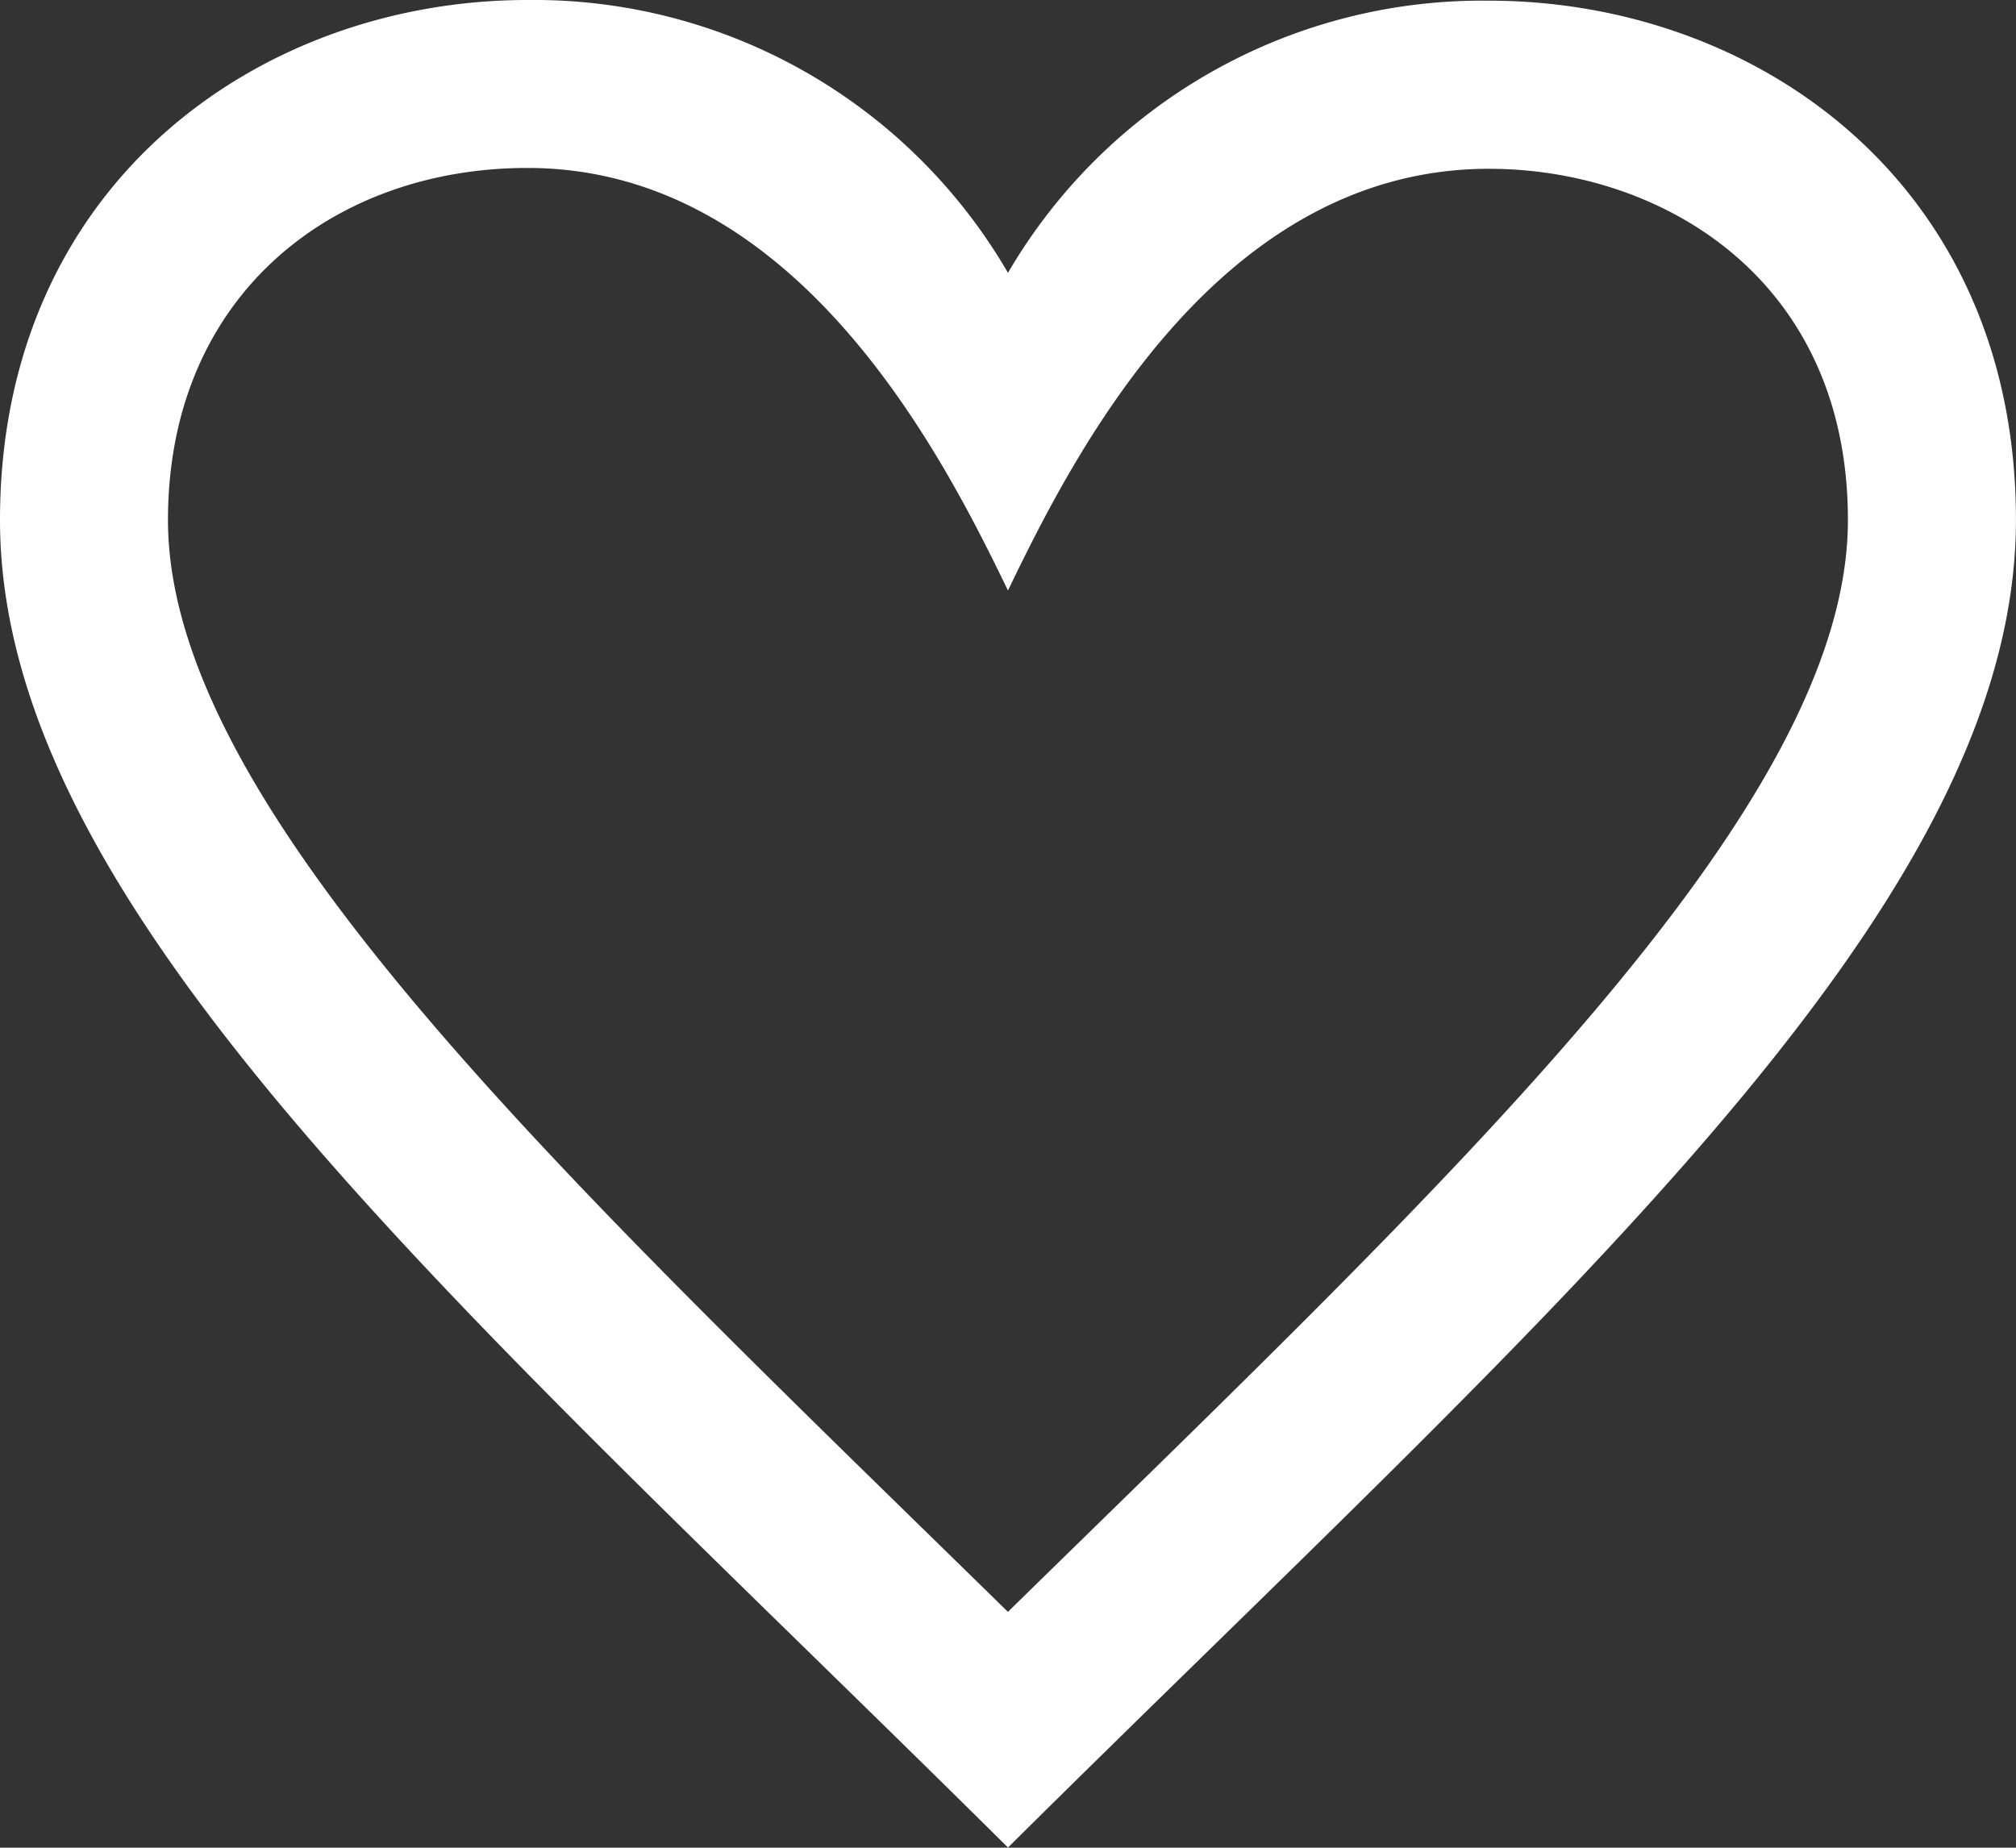 <svg xmlns="http://www.w3.org/2000/svg" width="38.513" height="35.303" viewBox="0 0 38.513 35.303">
  <rect x="0" y="0" width="38.513" height="35.303" fill="#333333" stroke="none"/>
  <path id="iconmonstr-favorite-4" d="M10.077,4.209c5.193,0,7.98,5.6,9.179,8.073,1.2-2.482,3.962-8.057,9.188-8.057,3.3,0,6.858,2.1,6.858,6.711,0,5.523-7.613,12.6-16.047,20.861C10.819,23.531,3.209,16.458,3.209,10.936c0-4.294,3.153-6.728,6.868-6.727Zm0-3.209C4.971,1,0,4.509,0,10.936,0,18.416,8.938,26.064,19.256,36.3c10.318-10.24,19.256-17.887,19.256-25.367,0-6.436-4.97-9.92-10.068-9.92a10.485,10.485,0,0,0-9.188,5.2A10.472,10.472,0,0,0,10.079,1Z" transform="translate(0 -1)" fill="#fff"/>
</svg>
